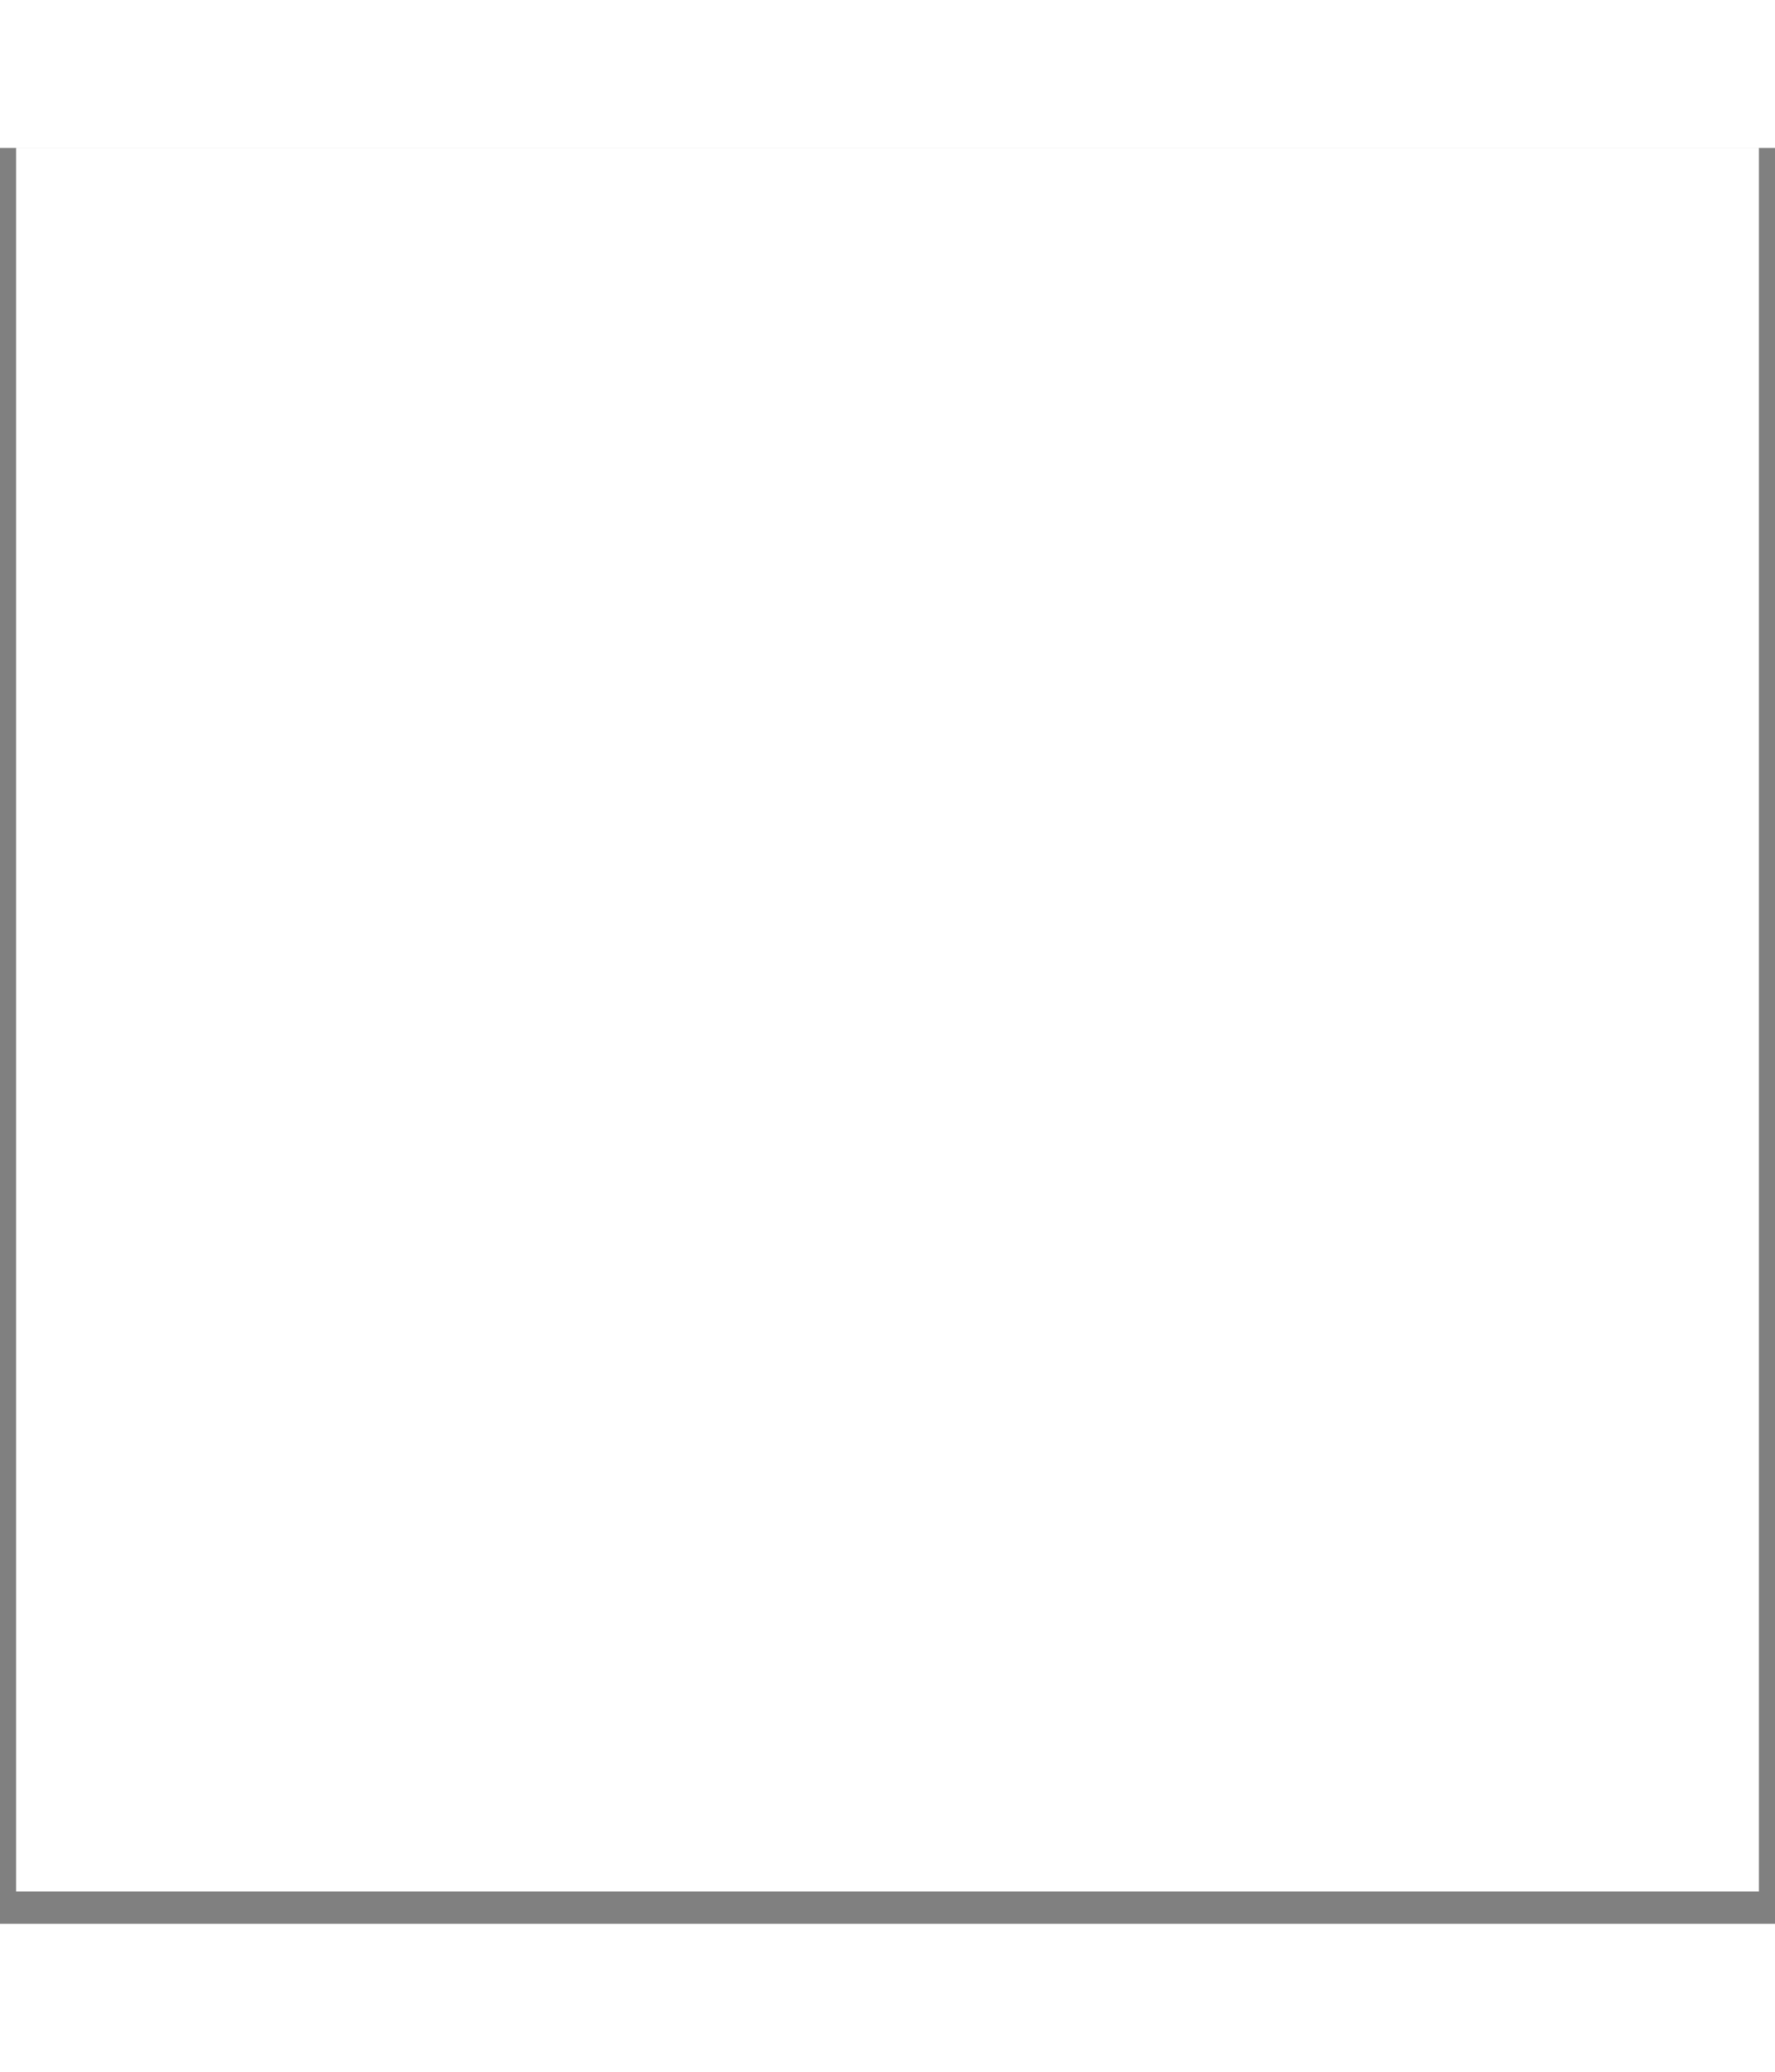 <svg xmlns="http://www.w3.org/2000/svg" xmlns:xlink="http://www.w3.org/1999/xlink" width="1200" zoomAndPan="magnify" viewBox="0 0 54 54" height="1400" preserveAspectRatio="xMidYMid meet" version="1.0"><rect x="0" y="0" width="54" height="54" fill="#808080" stroke="none"/><defs><clipPath id="6cd63798fc"><path d="M 0.492 0 L 53.508 0 L 53.508 53.02 L 0.492 53.02 Z M 0.492 0 " clip-rule="nonzero"/></clipPath><clipPath id="63c3ca599e"><path d="M 4.91 20.051 L 53.508 20.051 L 53.508 53.02 L 4.91 53.02 Z M 4.91 20.051 " clip-rule="nonzero"/></clipPath><clipPath id="f2dde237c3"><path d="M 26 42 L 53.508 42 L 53.508 53.02 L 26 53.02 Z M 26 42 " clip-rule="nonzero"/></clipPath></defs><g clip-path="url(#6cd63798fc)"><path fill="#ffffff" d="M 0.492 0 L 884.129 0 L 884.129 1030.91 L 0.492 1030.91 Z M 0.492 0 " fill-opacity="1" fill-rule="nonzero"/><path fill="#ffffff" d="M 0.492 0 L 884.129 0 L 884.129 1030.91 L 0.492 1030.91 Z M 0.492 0 " fill-opacity="1" fill-rule="nonzero"/></g><g clip-path="url(#63c3ca599e)"><path fill="#1e4395" d="M 873.918 454.551 C 873.918 482.562 841.461 507.027 836.223 533.504 C 830.828 560.789 851.352 595.773 840.945 620.875 C 830.352 646.418 790.996 656.594 775.797 679.297 C 760.484 702.168 766.047 742.402 746.652 761.797 C 727.258 781.188 687.027 775.629 664.148 790.941 C 641.449 806.137 631.27 845.496 605.734 856.086 C 580.633 866.496 545.645 845.973 518.363 851.367 C 491.887 856.605 467.422 889.059 439.41 889.059 C 411.398 889.059 386.934 856.605 360.457 851.367 C 333.172 845.973 298.188 866.492 273.086 856.082 C 247.547 845.496 237.367 806.137 214.668 790.941 C 191.793 775.629 151.559 781.188 132.164 761.797 C 112.773 742.398 118.332 702.168 103.02 679.293 C 87.82 656.594 48.465 646.414 37.875 620.875 C 27.469 595.773 47.988 560.789 42.594 533.504 C 37.359 507.027 4.902 482.562 4.902 454.551 C 4.902 426.539 37.359 402.074 42.594 375.598 C 47.988 348.316 27.469 313.328 37.875 288.227 C 48.465 262.688 87.824 252.512 103.02 229.809 C 118.332 206.934 112.773 166.699 132.164 147.309 C 151.562 127.914 191.793 133.477 214.672 118.164 C 237.367 102.961 247.551 63.609 273.086 53.016 C 298.188 42.609 333.172 63.133 360.457 57.738 C 386.934 52.5 411.398 20.043 439.41 20.043 C 467.422 20.043 491.887 52.5 518.363 57.738 C 545.645 63.133 580.633 42.609 605.734 53.016 C 631.273 63.609 641.449 102.965 664.152 118.164 C 687.027 133.477 727.262 127.914 746.652 147.309 C 766.047 166.703 760.484 206.934 775.797 229.812 C 790.996 252.512 830.352 262.691 840.945 288.227 C 851.355 313.328 830.828 348.316 836.223 375.598 C 841.461 402.074 873.918 426.539 873.918 454.551 " fill-opacity="1" fill-rule="nonzero"/></g><g clip-path="url(#f2dde237c3)"><path fill="#ffffff" d="M 350.344 819.527 C 355.973 819.527 361.395 820.035 366.457 821.039 C 384.609 824.629 399.68 834.941 412.98 844.043 C 421.684 849.996 433.582 858.145 439.41 858.145 C 445.238 858.145 457.137 849.996 465.828 844.055 C 479.141 834.941 494.211 824.629 512.363 821.039 C 517.496 820.023 522.766 819.527 528.477 819.527 C 541.418 819.527 553.539 822.07 565.262 824.523 C 574.203 826.395 582.629 828.156 588.945 828.156 C 591.918 828.156 593.316 827.762 593.887 827.523 C 599.012 825.402 606.809 813.43 612.5 804.688 C 621.363 791.078 631.406 775.652 646.949 765.25 C 662.625 754.758 680.812 751.324 696.855 748.297 C 707.039 746.379 720.977 743.746 724.789 739.934 C 728.602 736.125 731.23 722.191 733.152 712.016 C 736.184 695.953 739.613 677.766 750.105 662.094 C 760.512 646.551 775.938 636.504 789.547 627.641 C 798.293 621.945 810.262 614.152 812.383 609.031 C 814.371 604.234 811.488 590.465 809.383 580.41 C 806.016 564.355 802.207 546.16 805.895 527.504 C 809.48 509.355 819.797 494.289 828.898 480.988 C 834.852 472.289 843 460.383 843 454.551 C 843 448.719 834.852 436.816 828.898 428.121 C 819.801 414.824 809.484 399.75 805.895 381.598 C 802.207 362.949 806.016 344.75 809.383 328.691 C 811.488 318.641 814.375 304.871 812.383 300.074 C 810.258 294.949 798.289 287.156 789.547 281.461 C 775.938 272.598 760.512 262.555 750.109 247.012 C 739.617 231.34 736.184 213.152 733.156 197.105 C 731.234 186.922 728.605 172.988 724.793 169.168 C 720.977 165.359 707.047 162.73 696.871 160.809 C 680.809 157.777 662.625 154.348 646.949 143.855 C 631.41 133.449 621.363 118.023 612.504 104.414 C 606.809 95.668 599.012 83.703 593.891 81.578 C 593.32 81.344 591.918 80.945 588.945 80.945 C 582.621 80.945 574.195 82.711 565.273 84.578 C 553.543 87.039 541.422 89.574 528.473 89.574 C 522.848 89.574 517.426 89.07 512.363 88.07 C 494.211 84.477 479.141 74.16 465.84 65.062 C 457.145 59.109 445.242 50.961 439.41 50.961 C 433.578 50.961 421.676 59.109 412.98 65.062 C 399.68 74.16 384.609 84.477 366.457 88.07 C 361.32 89.086 356.051 89.574 350.348 89.574 C 337.406 89.574 325.285 87.039 313.562 84.582 C 304.629 82.711 296.203 80.945 289.875 80.945 C 286.902 80.945 285.5 81.344 284.93 81.578 C 279.805 83.703 272.012 95.672 266.32 104.414 C 257.457 118.023 247.414 133.445 231.867 143.852 C 216.199 154.344 198.012 157.777 181.961 160.805 C 171.781 162.727 157.844 165.355 154.027 169.168 C 150.219 172.984 147.586 186.918 145.664 197.09 C 142.637 213.152 139.203 231.336 128.715 247.012 C 118.309 262.551 102.883 272.598 89.273 281.457 C 80.527 287.156 68.562 294.949 66.438 300.074 C 64.445 304.867 67.328 318.633 69.438 328.684 C 72.801 344.746 76.613 362.945 72.926 381.598 C 69.332 399.75 59.02 414.824 49.918 428.121 C 43.969 436.816 35.816 448.719 35.816 454.551 C 35.816 460.379 43.969 472.285 49.914 480.977 C 59.02 494.281 69.332 509.352 72.926 527.504 C 76.613 546.152 72.801 564.352 69.438 580.406 C 67.332 590.465 64.445 604.23 66.438 609.031 C 68.562 614.152 80.527 621.945 89.266 627.637 C 102.883 636.504 118.305 646.547 128.711 662.094 C 139.199 677.762 142.633 695.949 145.66 711.992 C 147.582 722.176 150.215 736.117 154.027 739.934 C 157.84 743.746 171.781 746.379 181.957 748.297 C 198.02 751.328 216.203 754.762 231.867 765.25 C 247.41 775.652 257.457 791.078 266.316 804.688 C 272.008 813.426 279.805 825.398 284.93 827.523 C 285.5 827.762 286.902 828.156 289.875 828.156 C 296.191 828.156 304.613 826.395 313.527 824.527 C 325.27 822.07 337.395 819.527 350.344 819.527 Z M 439.41 866.973 C 430.852 866.973 419.238 859.027 408.004 851.344 C 395.395 842.715 381.113 832.945 364.742 829.703 C 360.242 828.812 355.398 828.363 350.344 828.363 C 338.309 828.363 326.645 830.805 315.359 833.172 C 305.965 835.137 297.109 836.992 289.875 836.992 C 286.395 836.992 283.668 836.566 281.547 835.684 C 273.895 832.512 266.281 820.816 258.918 809.508 C 250.516 796.613 240.996 781.988 226.953 772.59 C 212.789 763.105 195.547 759.852 180.336 756.98 C 167.148 754.492 153.523 751.922 147.785 746.176 C 142.039 740.438 139.465 726.809 136.98 713.637 C 134.109 698.418 130.855 681.176 121.371 667.008 C 111.973 652.965 97.352 643.441 84.449 635.047 C 73.141 627.68 61.445 620.062 58.277 612.418 C 55.242 605.094 58.062 591.625 60.793 578.602 C 63.984 563.367 67.598 546.105 64.262 529.219 C 61.02 512.848 51.246 498.57 42.629 485.973 C 34.938 474.73 26.988 463.113 26.988 454.551 C 26.988 445.988 34.938 434.367 42.629 423.133 C 51.246 410.535 61.02 396.254 64.262 379.883 C 67.602 362.996 63.984 345.734 60.793 330.5 C 58.062 317.473 55.242 304.008 58.277 296.688 C 61.445 289.039 73.137 281.426 84.445 274.062 C 97.352 265.656 111.973 256.137 121.371 242.094 C 130.859 227.926 134.113 210.68 136.984 195.465 C 139.469 182.281 142.043 168.664 147.785 162.922 C 153.523 157.184 167.148 154.609 180.324 152.121 C 195.539 149.254 212.785 146 226.953 136.512 C 240.996 127.113 250.52 112.492 258.918 99.594 C 266.281 88.285 273.895 76.594 281.547 73.418 C 283.668 72.539 286.395 72.113 289.875 72.113 C 297.117 72.113 305.98 73.969 315.363 75.934 C 326.652 78.301 338.324 80.742 350.348 80.742 C 355.469 80.742 360.176 80.305 364.742 79.402 C 381.113 76.164 395.395 66.391 407.992 57.77 C 419.227 50.078 430.844 42.129 439.41 42.129 C 447.969 42.129 459.594 50.078 470.828 57.77 C 483.426 66.391 497.703 76.164 514.078 79.402 C 518.578 80.289 523.422 80.742 528.473 80.742 C 540.504 80.742 552.172 78.301 563.461 75.934 C 572.844 73.969 581.707 72.113 588.945 72.113 C 592.426 72.113 595.152 72.539 597.273 73.418 C 604.922 76.594 612.535 88.281 619.898 99.59 C 628.305 112.492 637.824 127.113 651.867 136.516 C 666.035 146 683.281 149.254 698.496 152.125 C 711.68 154.613 725.301 157.188 731.039 162.926 C 736.781 168.664 739.352 182.289 741.836 195.465 C 744.707 210.68 747.961 227.926 757.449 242.098 C 766.848 256.141 781.469 265.66 794.367 274.059 C 805.676 281.422 817.371 289.035 820.543 296.691 C 823.578 304.008 820.758 317.477 818.027 330.504 C 814.836 345.738 811.223 363 814.559 379.883 C 817.797 396.254 827.566 410.535 836.191 423.133 C 843.883 434.367 851.832 445.988 851.832 454.551 C 851.832 463.113 843.883 474.734 836.191 485.973 C 827.566 498.574 817.797 512.852 814.559 529.219 C 811.223 546.109 814.836 563.367 818.027 578.602 C 820.758 591.625 823.578 605.098 820.543 612.418 C 817.371 620.062 805.684 627.68 794.375 635.039 C 781.469 643.445 766.848 652.969 757.445 667.012 C 747.961 681.176 744.707 698.422 741.836 713.637 C 739.348 726.824 736.777 740.441 731.035 746.18 C 725.293 751.926 711.672 754.496 698.496 756.98 C 683.285 759.848 666.039 763.102 651.863 772.59 C 637.82 781.988 628.305 796.613 619.902 809.512 C 612.539 820.82 604.922 832.516 597.27 835.684 C 595.156 836.566 592.434 836.996 588.945 836.996 C 581.711 836.996 572.855 835.141 563.477 833.176 C 552.168 830.805 540.5 828.363 528.477 828.363 C 523.348 828.363 518.637 828.797 514.078 829.703 C 497.703 832.945 483.426 842.715 470.828 851.332 C 459.582 859.027 447.969 866.973 439.41 866.973 " fill-opacity="1" fill-rule="nonzero"/></g></svg>
